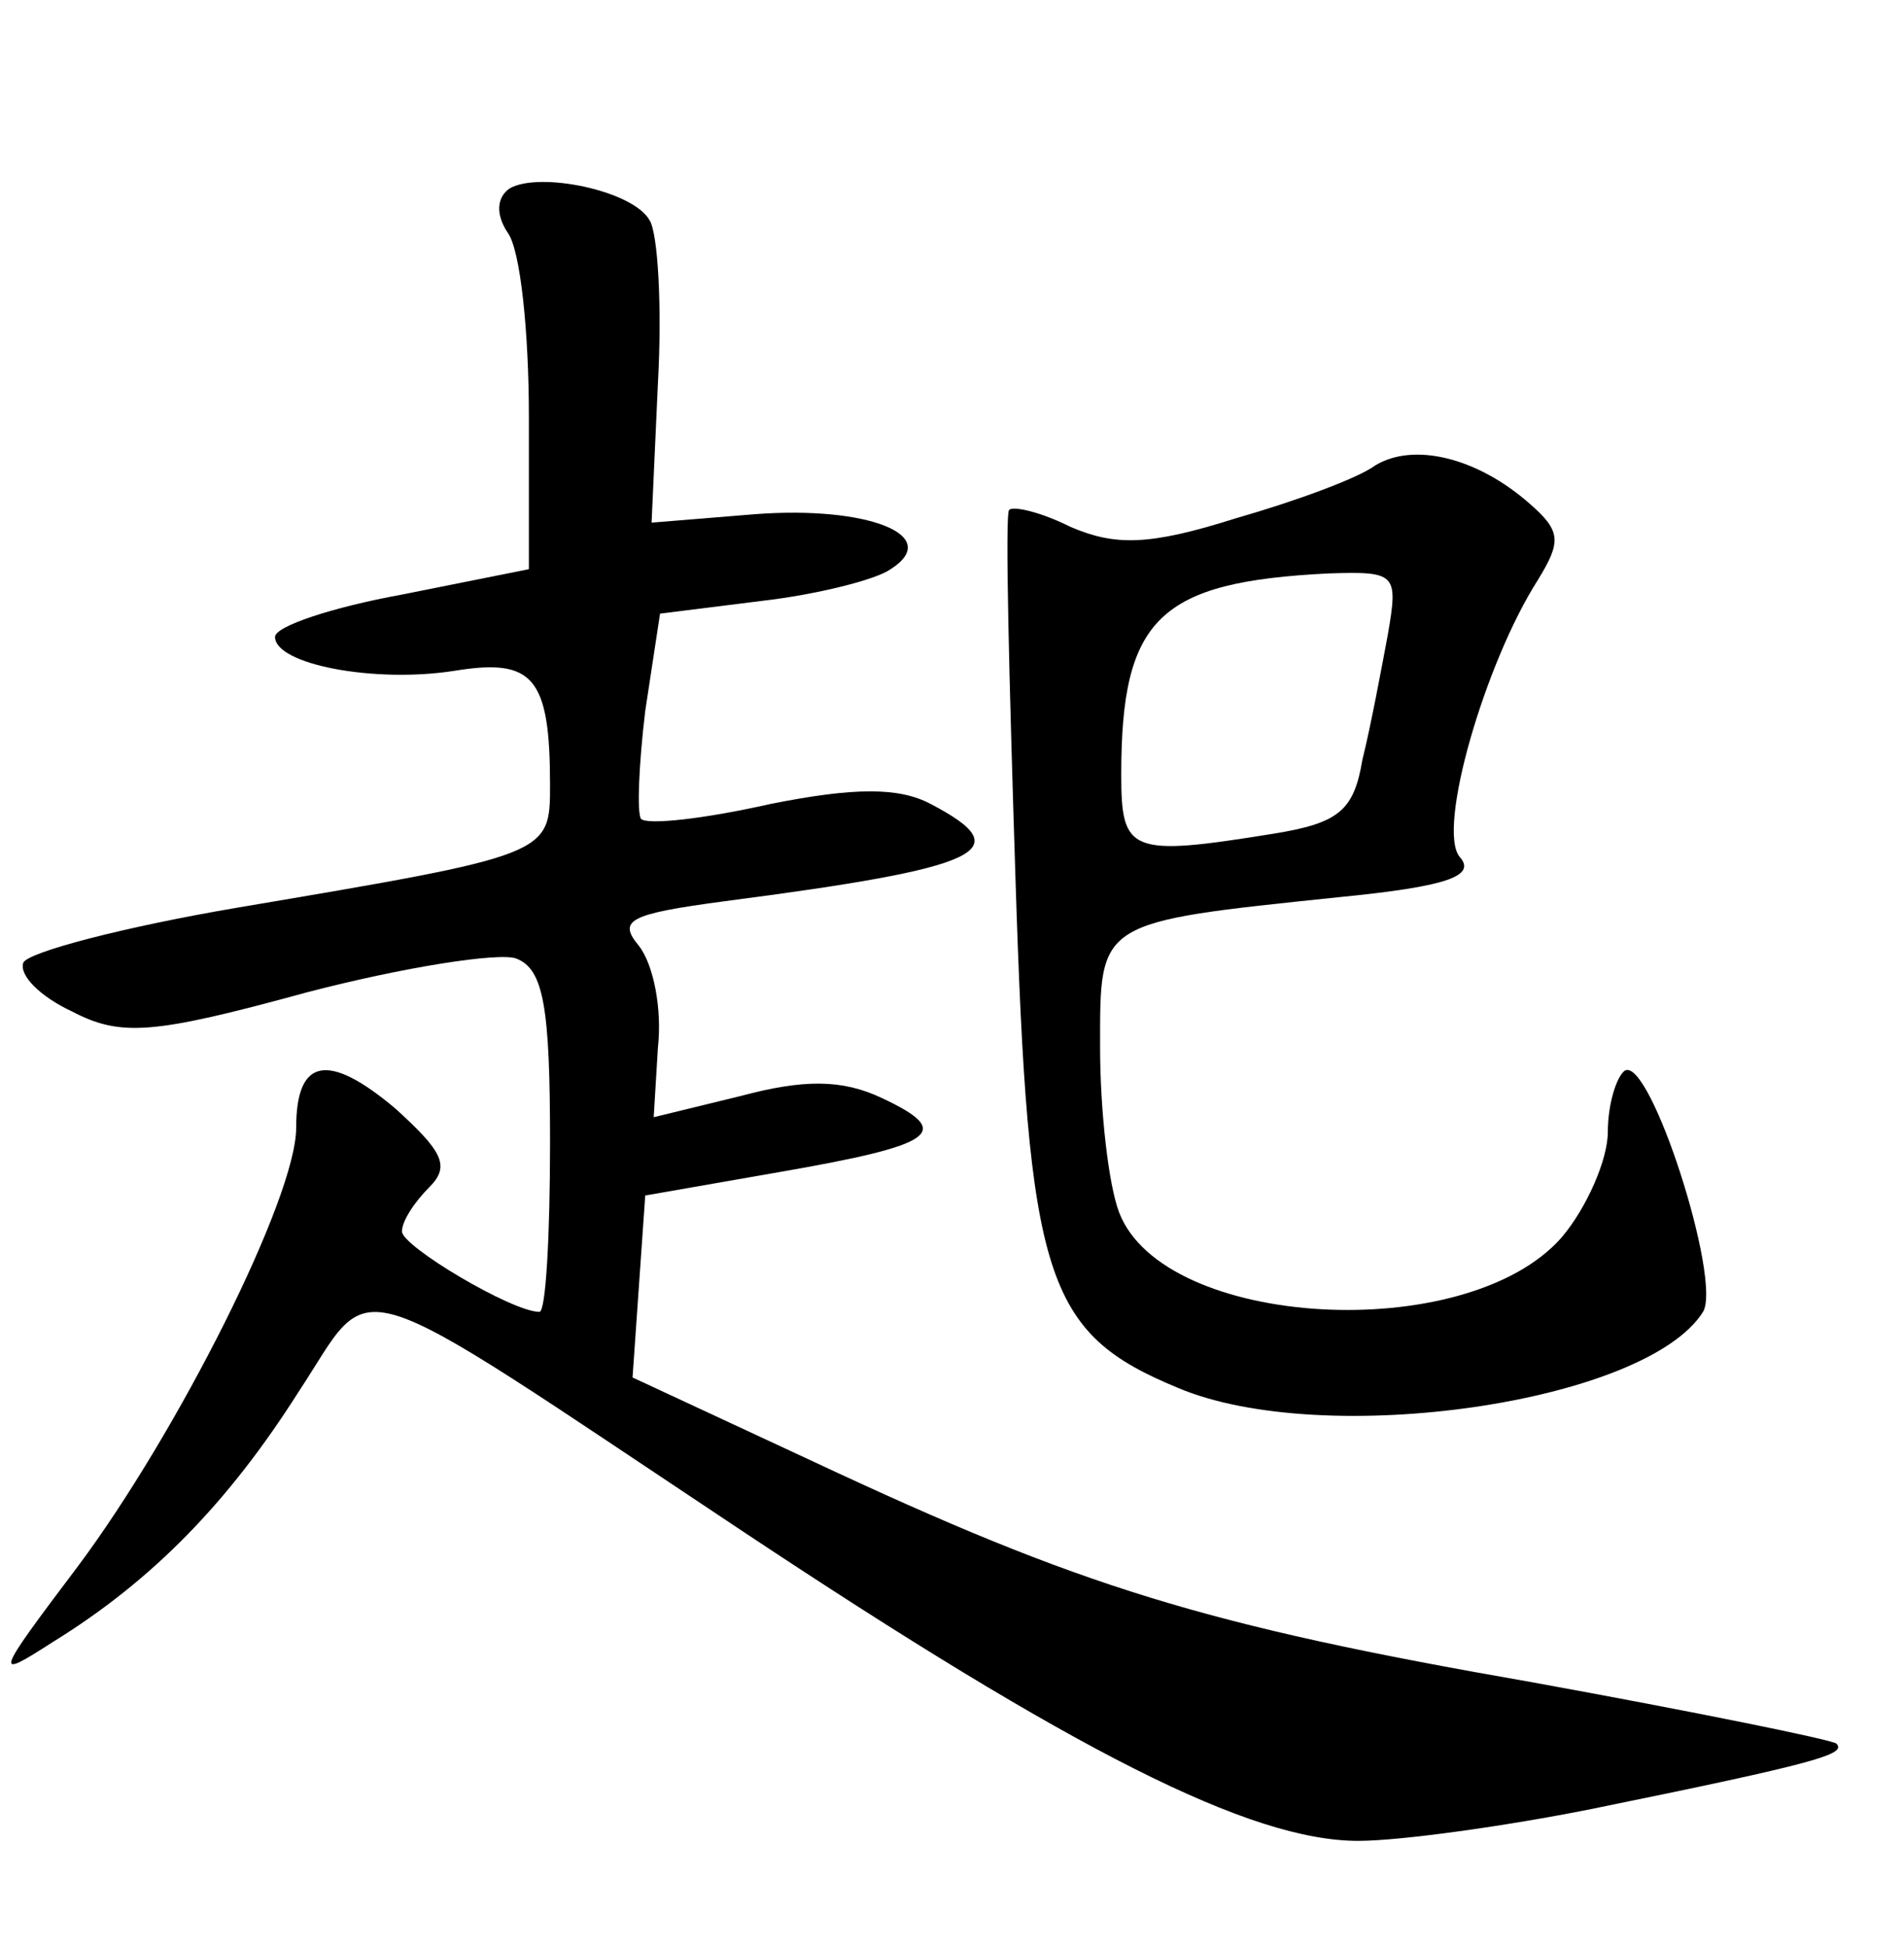 <?xml version="1.0" standalone="no"?>
<!DOCTYPE svg PUBLIC "-//W3C//DTD SVG 20010904//EN"
 "http://www.w3.org/TR/2001/REC-SVG-20010904/DTD/svg10.dtd">
<svg version="1.0" xmlns="http://www.w3.org/2000/svg"
 width="90pt" height="92pt" viewBox="0 0 90 92"
 preserveAspectRatio="xMidYMid meet">
<g transform="translate(0,92) scale(0.1,-0.1)"
fill="#000000" stroke="none">
<path d="M241 831 c-6 -4 -7 -12 -1 -21 6 -8 10 -47 10 -87 l0 -72 -60 -12
c-33 -6 -60 -15 -60 -20 0 -13 47 -22 85 -16 37 6 45 -3 45 -54 0 -33 0 -33
-148 -58 -53 -9 -99 -21 -101 -26 -2 -6 8 -16 23 -23 23 -12 38 -11 111 9 46
12 91 19 99 16 13 -5 16 -23 16 -87 0 -44 -2 -80 -5 -80 -13 0 -65 31 -65 38
0 5 6 14 13 21 10 10 6 17 -16 37 -32 27 -47 24 -47 -9 0 -33 -56 -144 -103
-207 -40 -53 -40 -54 -12 -36 47 29 83 66 116 118 37 56 18 62 209 -65 158
-105 241 -147 292 -147 20 0 70 7 110 15 108 22 121 26 116 31 -3 2 -67 15
-144 29 -155 27 -213 45 -339 104 l-86 40 3 43 3 43 63 11 c75 13 83 19 49 35
-19 9 -37 9 -67 1 l-41 -10 2 33 c2 18 -2 39 -9 48 -10 12 -5 15 40 21 123 16
140 24 98 46 -15 8 -36 8 -76 0 -31 -7 -58 -10 -61 -7 -2 3 -1 26 2 51 l7 46
48 6 c26 3 54 10 61 15 25 16 -11 30 -64 26 l-49 -4 3 66 c2 36 0 71 -4 77 -8
14 -52 23 -66 15z"/>
<path d="M650 700 c-8 -6 -38 -17 -66 -25 -41 -13 -57 -13 -78 -4 -14 7 -27
10 -29 8 -2 -2 0 -80 3 -174 6 -190 14 -215 77 -241 69 -29 221 -7 248 36 9
15 -25 121 -37 114 -4 -3 -8 -16 -8 -29 0 -13 -10 -36 -22 -50 -45 -51 -188
-43 -209 12 -5 13 -9 48 -9 78 0 60 -2 59 113 71 51 5 65 10 57 19 -11 13 12
92 37 131 11 18 11 23 -4 36 -25 22 -55 29 -73 18z m6 -80 c-3 -16 -8 -43 -12
-59 -4 -24 -11 -30 -42 -35 -68 -11 -72 -9 -72 28 0 74 18 91 98 95 32 1 33 0
28 -29z"/>
</g>
</svg>
